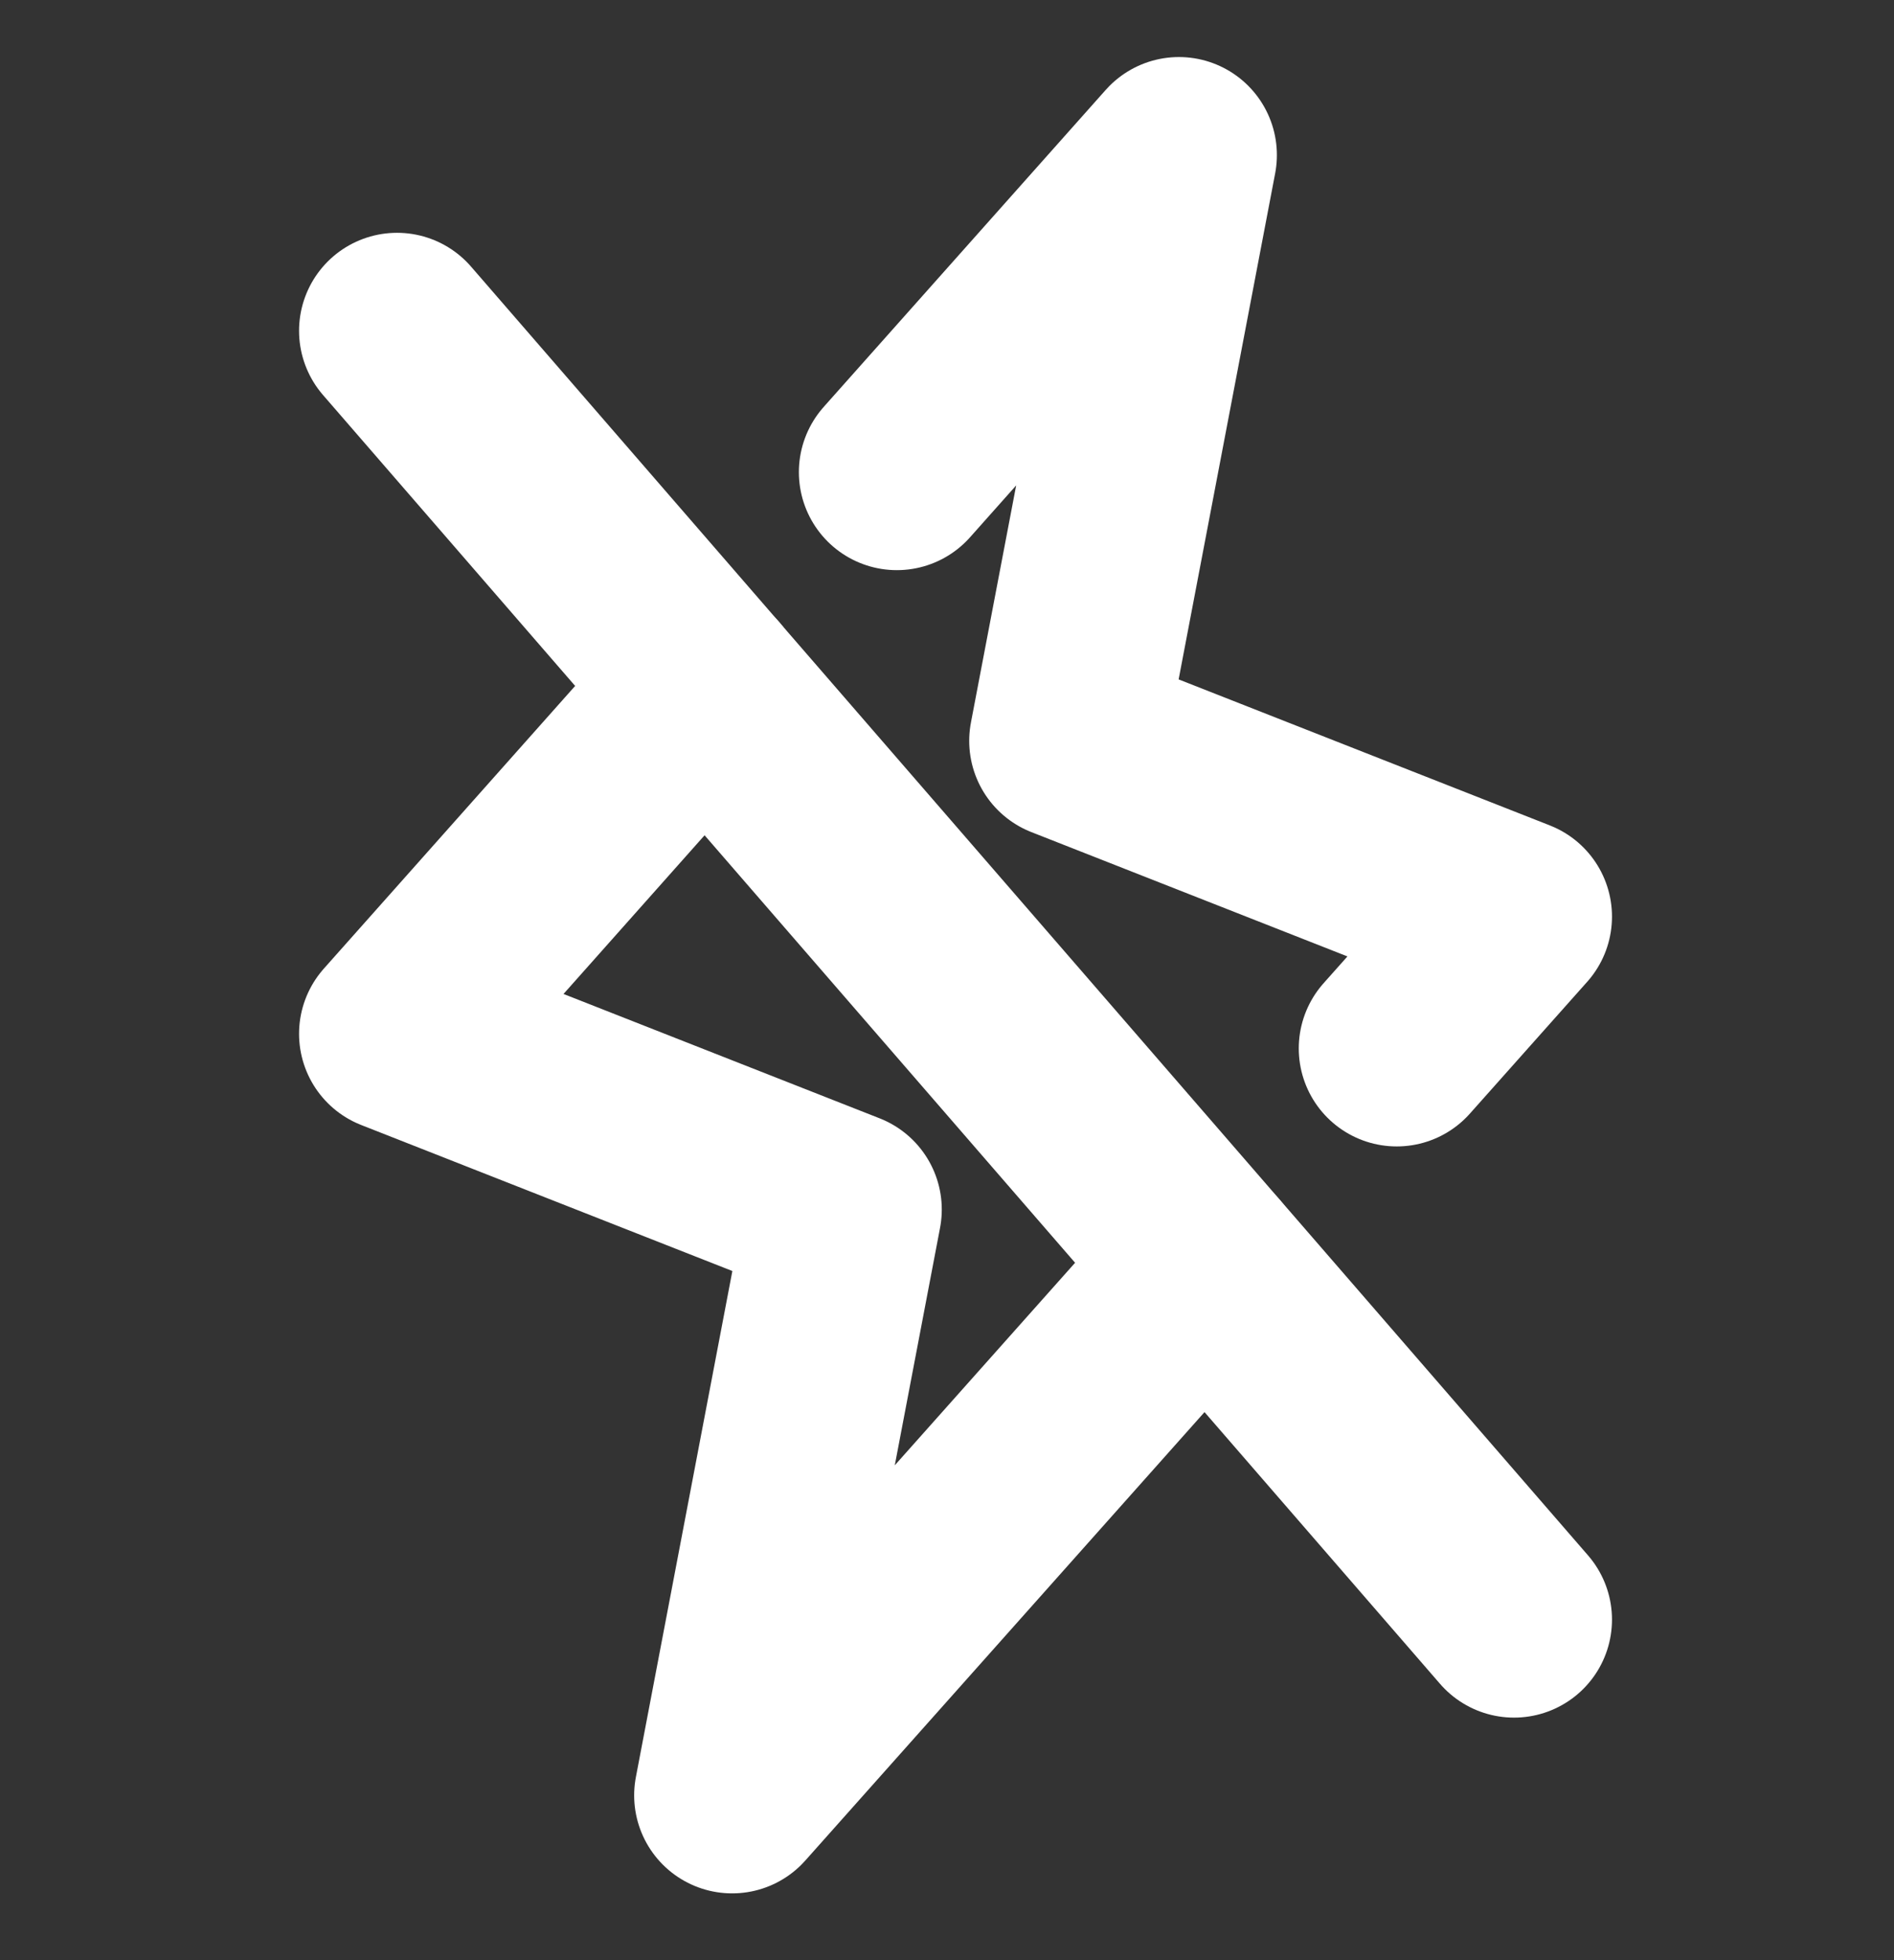 <svg width="29" height="30" viewBox="0 0 29 30" fill="none" xmlns="http://www.w3.org/2000/svg">
<rect x="0" y="0" width="29" height="30" fill="#333333" stroke="none"/>
<path d="M6.079 5.063L23.182 24.788" stroke="white" stroke-width="3" stroke-linecap="round" stroke-linejoin="round"/>
<path d="M18.457 19.341L11.21 27.478L12.92 18.512L6.079 15.822L10.803 10.51" stroke="white" stroke-width="3" stroke-linecap="round" stroke-linejoin="round"/>
<path d="M13.732 7.226L18.051 2.373L16.34 11.339L23.182 14.029L21.386 16.046" stroke="white" stroke-width="3" stroke-linecap="round" stroke-linejoin="round"/>
</svg>
